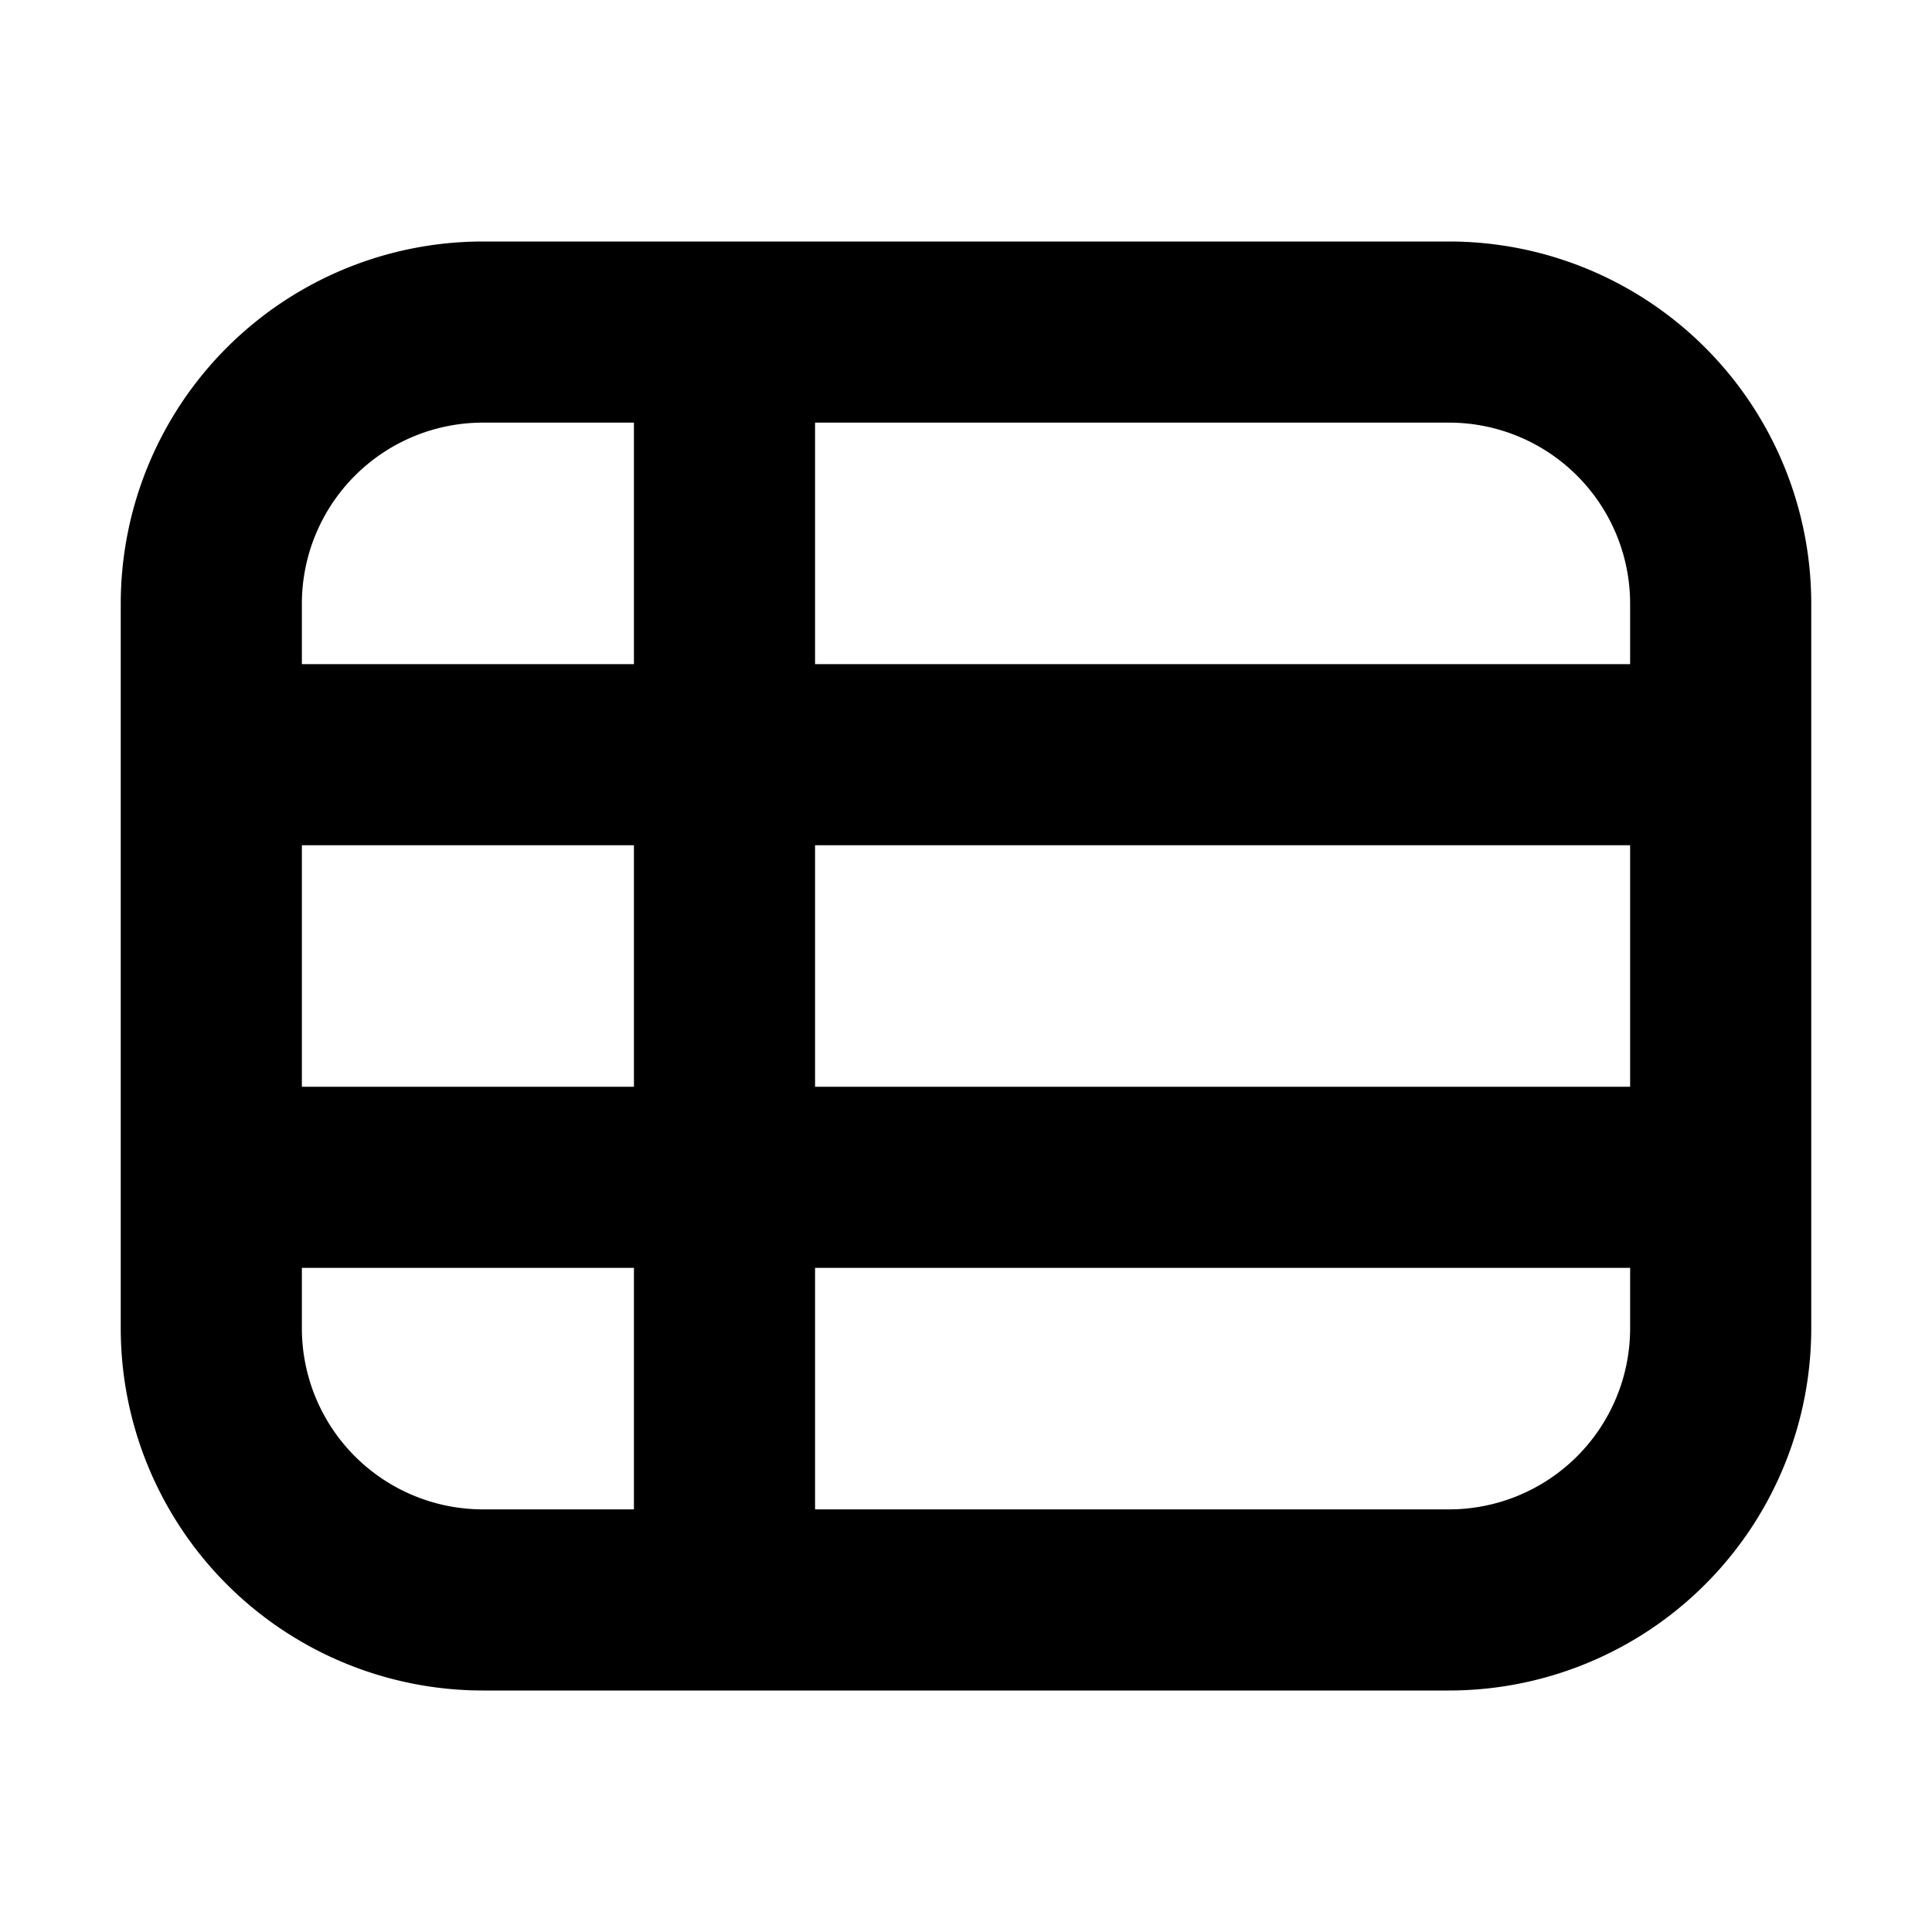 <svg xmlns="http://www.w3.org/2000/svg" width="1em" height="1em" viewBox="0 0 16 16"><path fill="currentColor" fill-rule="evenodd" d="M4 3.5h1.25v2H2.5V5A1.5 1.5 0 0 1 4 3.5m2.75 2v-2H12A1.5 1.5 0 0 1 13.5 5v.5zM2.5 7h2.75v2H2.5zm0 3.5v.5A1.5 1.5 0 0 0 4 12.5h1.25v-2zm4.25 0v2H12a1.5 1.5 0 0 0 1.5-1.5v-.5zM13.5 9V7H6.75v2zM1 5a3 3 0 0 1 3-3h8a3 3 0 0 1 3 3v6a3 3 0 0 1-3 3H4a3 3 0 0 1-3-3z" clip-rule="evenodd"/></svg>